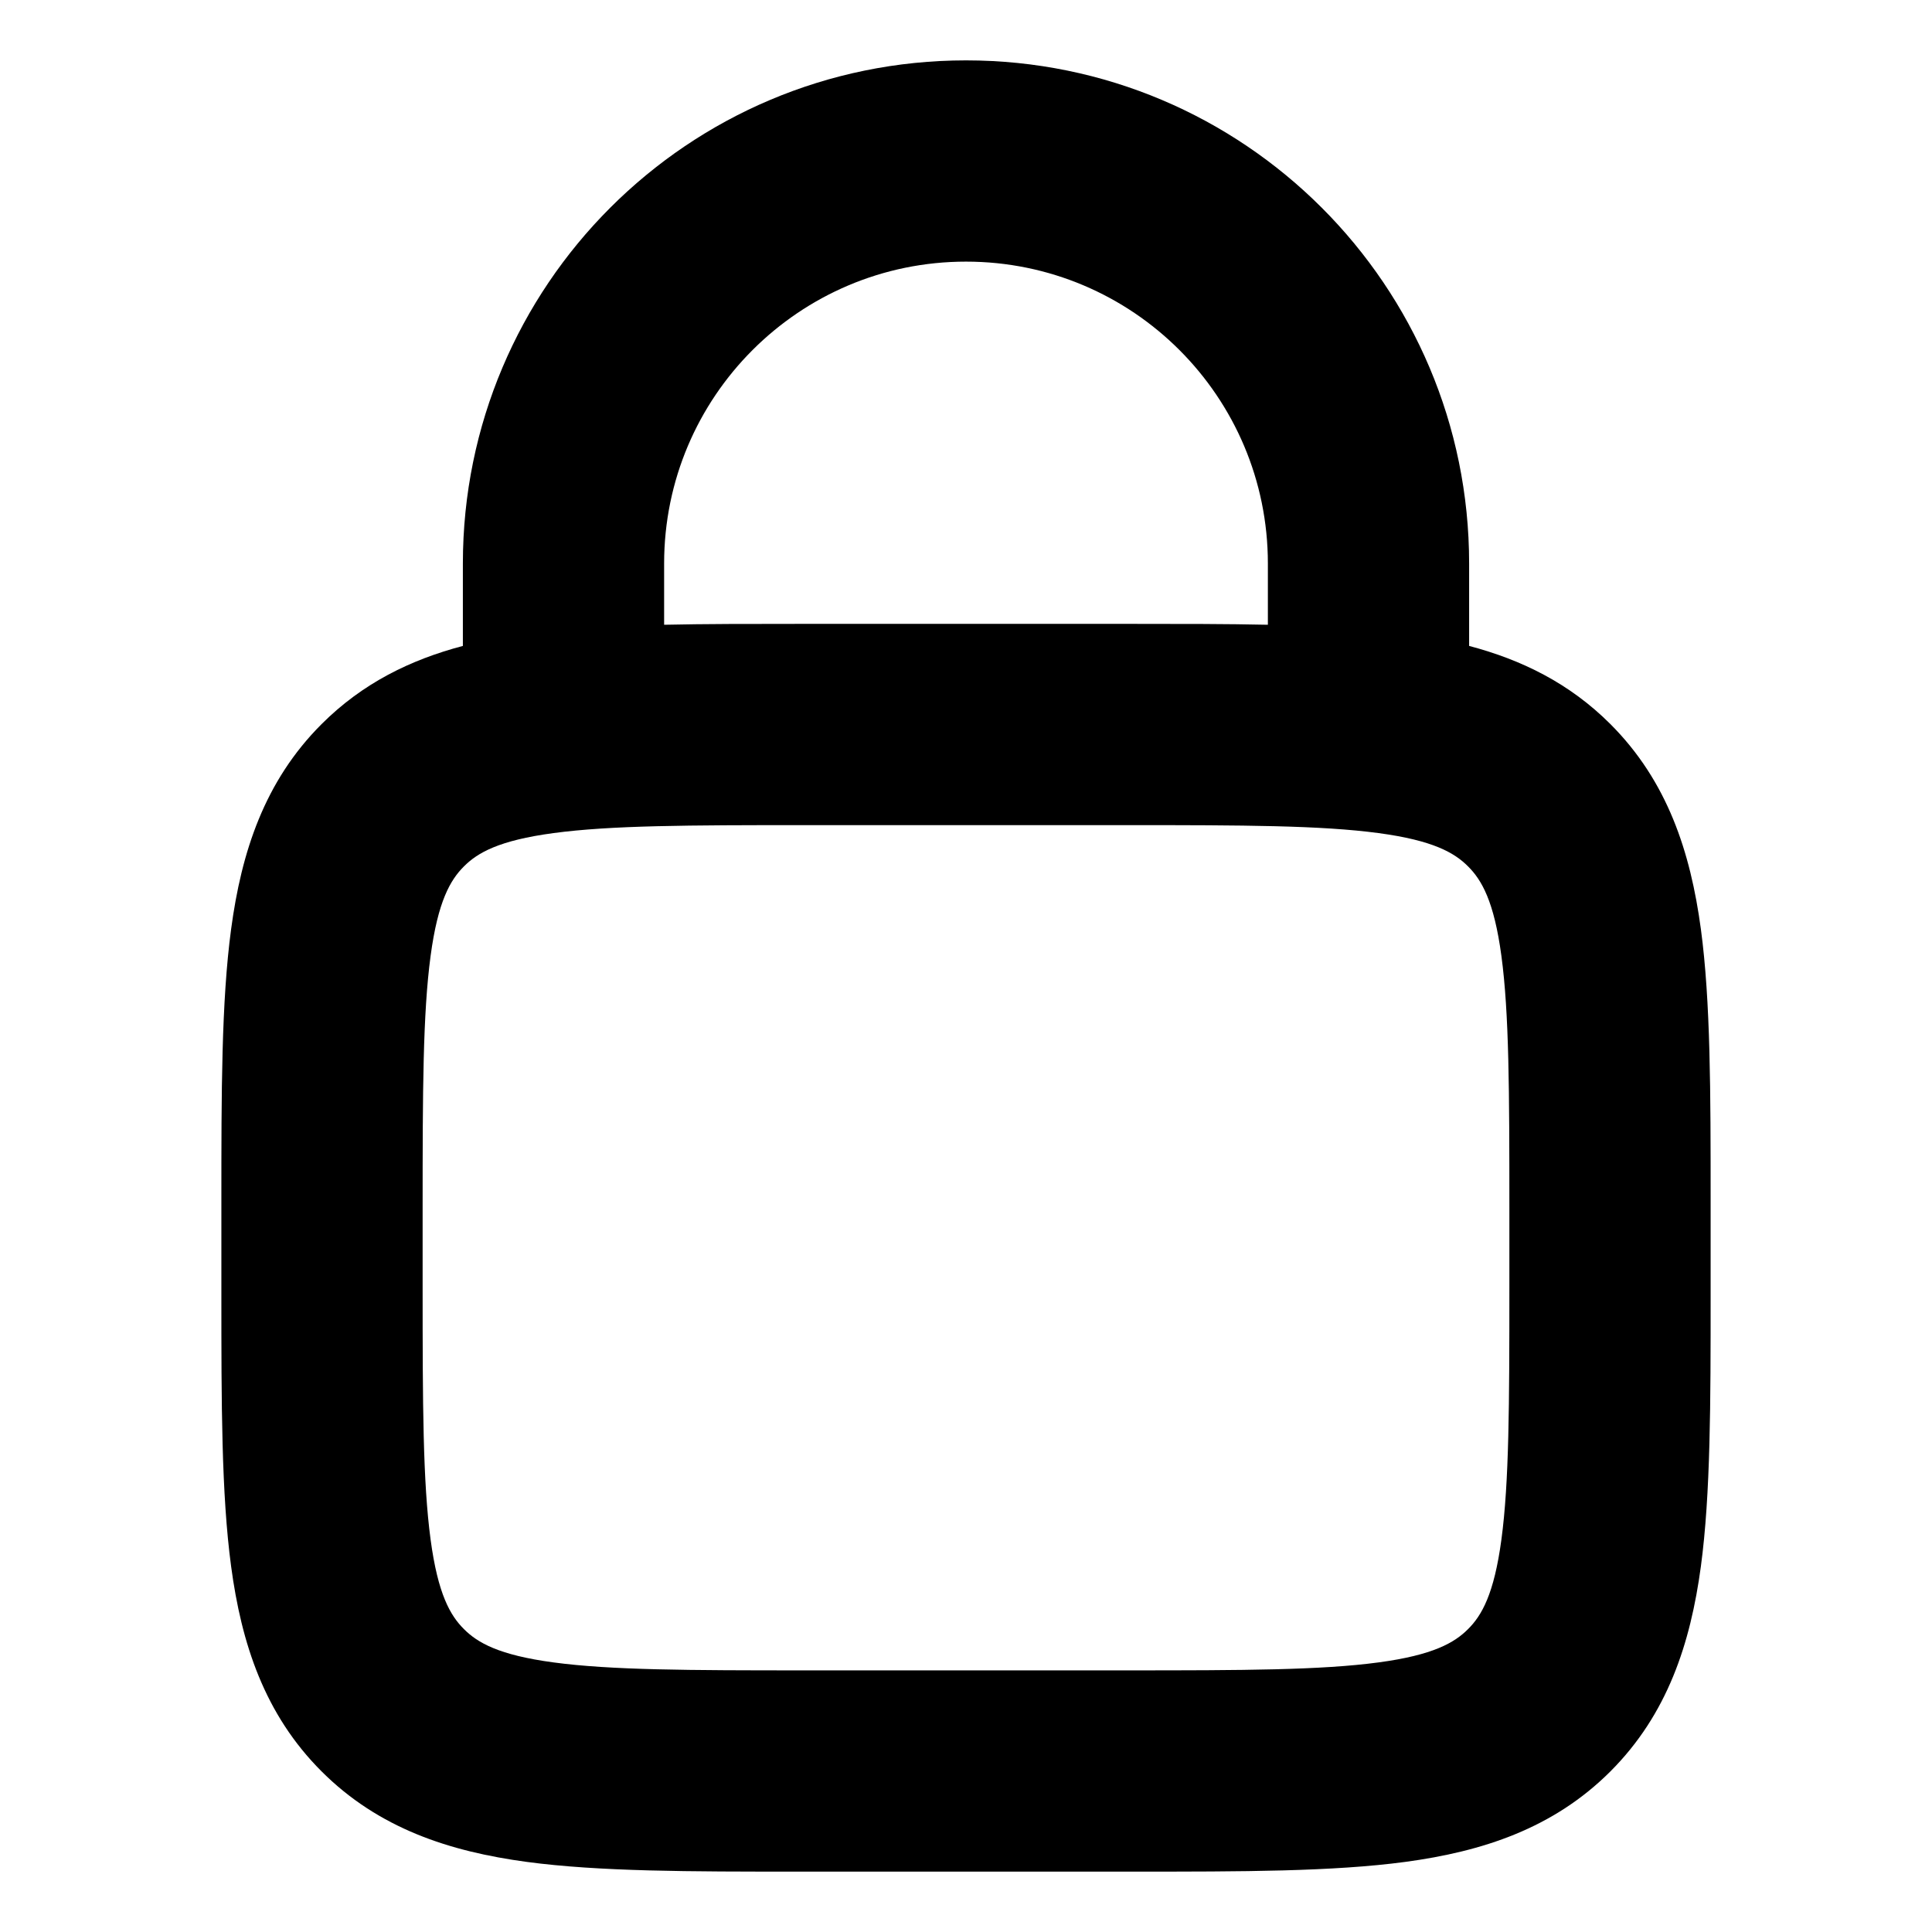 <svg width="24" height="24" viewBox="0 0 24 24" fill="none" xmlns="http://www.w3.org/2000/svg">
<path fill-rule="evenodd" clip-rule="evenodd" d="M5.75 7C5.75 3.548 8.548 0.75 12 0.75C15.452 0.75 18.25 3.548 18.25 7V8.024C18.899 8.195 19.496 8.486 20.005 8.995C20.715 9.705 21 10.586 21.129 11.542C21.25 12.442 21.25 13.573 21.25 14.915L21.25 15V16L21.25 16.085C21.25 17.427 21.25 18.558 21.129 19.458C21 20.414 20.715 21.295 20.005 22.005C19.295 22.715 18.414 23 17.458 23.129C16.558 23.25 15.427 23.25 14.085 23.25L14 23.25H10L9.915 23.25C8.573 23.25 7.442 23.25 6.542 23.129C5.586 23 4.705 22.715 3.995 22.005C3.284 21.295 2.999 20.414 2.871 19.458C2.75 18.558 2.75 17.427 2.75 16.085L2.75 16V15L2.75 14.915C2.75 13.573 2.75 12.442 2.871 11.542C2.999 10.586 3.284 9.705 3.995 8.995C4.504 8.486 5.101 8.195 5.75 8.024V7ZM8.25 7.761C8.762 7.75 9.318 7.75 9.915 7.75L10 7.75H14L14.085 7.75C14.682 7.75 15.238 7.75 15.75 7.761V7C15.75 4.929 14.071 3.25 12 3.25C9.929 3.25 8.25 4.929 8.25 7V7.761ZM6.875 10.349C6.196 10.44 5.931 10.594 5.763 10.763C5.594 10.931 5.44 11.196 5.349 11.875C5.253 12.589 5.25 13.55 5.25 15V16C5.25 17.45 5.253 18.411 5.349 19.125C5.44 19.804 5.594 20.069 5.763 20.237C5.931 20.406 6.196 20.56 6.875 20.651C7.589 20.747 8.55 20.75 10 20.75H14C15.45 20.75 16.411 20.747 17.125 20.651C17.804 20.56 18.069 20.406 18.237 20.237C18.406 20.069 18.56 19.804 18.651 19.125C18.747 18.411 18.75 17.45 18.75 16V15C18.75 13.55 18.747 12.589 18.651 11.875C18.56 11.196 18.406 10.931 18.237 10.763C18.069 10.594 17.804 10.44 17.125 10.349C16.411 10.253 15.45 10.25 14 10.25H10C8.55 10.25 7.589 10.253 6.875 10.349Z" fill="black"/>
</svg>

